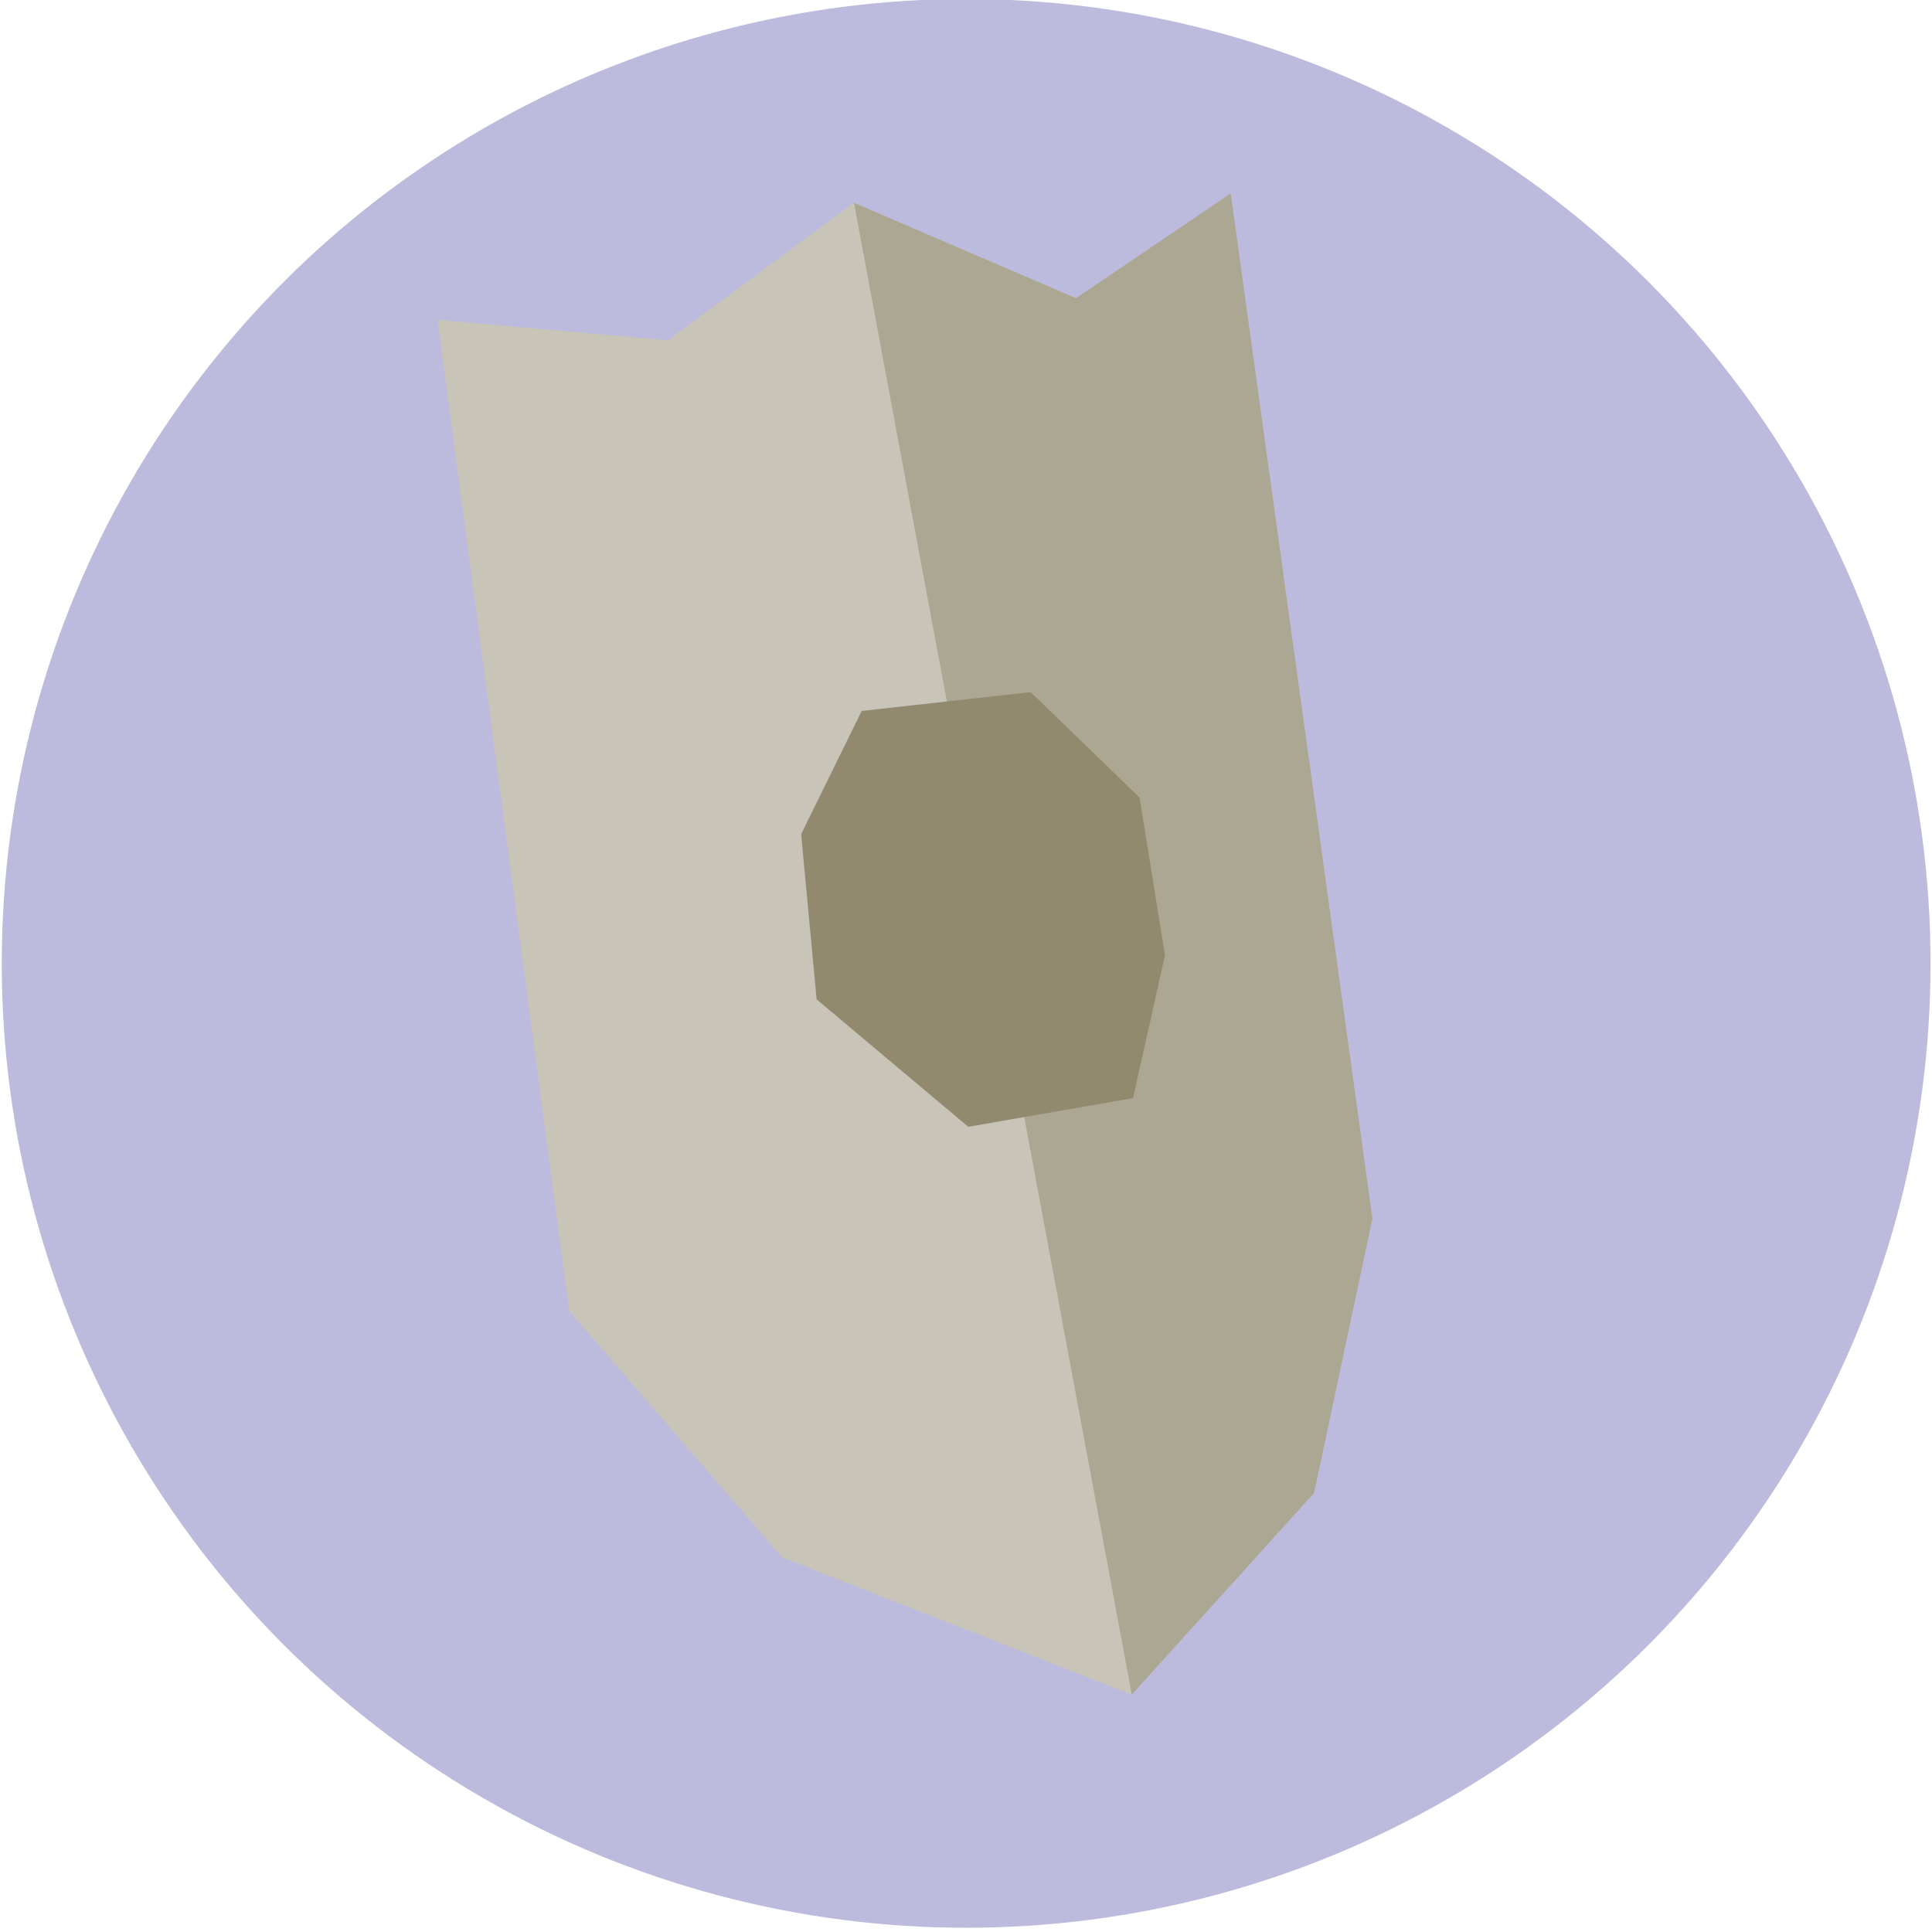 <?xml version="1.0" encoding="UTF-8" standalone="no"?>
<!-- Created with Inkscape (http://www.inkscape.org/) -->

<svg
   width="100"
   height="100"
   viewBox="0 0 26.458 26.458"
   version="1.1"
   id="svg1"
   inkscape:version="1.4.2 (f4327f4, 2025-05-13)"
   sodipodi:docname="ShieldIcon.svg"
   inkscape:export-filename="PNG\Activated\ShieldIcon.png"
   inkscape:export-xdpi="96"
   inkscape:export-ydpi="96"
   xmlns:inkscape="http://www.inkscape.org/namespaces/inkscape"
   xmlns:sodipodi="http://sodipodi.sourceforge.net/DTD/sodipodi-0.dtd"
   xmlns="http://www.w3.org/2000/svg"
   xmlns:svg="http://www.w3.org/2000/svg">
  <sodipodi:namedview
     id="namedview1"
     pagecolor="#ffffff"
     bordercolor="#000000"
     borderopacity="0.25"
     inkscape:showpageshadow="2"
     inkscape:pageopacity="0.0"
     inkscape:pagecheckerboard="0"
     inkscape:deskcolor="#d1d1d1"
     inkscape:document-units="mm"
     inkscape:zoom="5.5090348"
     inkscape:cx="48.91964"
     inkscape:cy="56.90652"
     inkscape:window-width="1920"
     inkscape:window-height="1017"
     inkscape:window-x="-8"
     inkscape:window-y="-8"
     inkscape:window-maximized="1"
     inkscape:current-layer="g5" />
  <defs
     id="defs1" />
  <g
     inkscape:label="Activated"
     inkscape:groupmode="layer"
     id="layer1"
     style="display:inline">
    <circle
       style="opacity:0.35;fill:#423c9d;fill-opacity:1;stroke-width:0.28;paint-order:stroke fill markers"
       id="path1"
       cx="13.231"
       cy="13.193"
       r="13.207" />
    <g
       id="layer5-7"
       inkscape:label="Shield"
       transform="matrix(0.874,0,0,0.82,-90.842,-52.616)"
       style="display:inline">
      <path
         style="fill:#aca793;stroke-width:0.275"
         d="m 117.315,67.551 3.484,1.595 2.423,-1.751 2.221,17.122 -0.915,4.584 -2.858,3.368"
         id="path11-61"
         sodipodi:nodetypes="cccccc"
         inkscape:label="Shield Back" />
      <path
         d="m 121.671,92.468 -5.478,-2.292 -3.336,-4.116 -2.064,-16.553 3.611,0.341 2.914,-2.298"
         style="fill:#c8c4b7;stroke-width:0.275"
         id="path1-7-8"
         inkscape:label="Shield Front"
         sodipodi:nodetypes="cccccc" />
      <path
         style="fill:#918a6f;stroke-width:0.344"
         d="m 117.44,76.039 -0.949,2.059 0.243,2.758 2.376,2.128 2.582,-0.479 0.5,-2.386 -0.398,-2.633 -1.706,-1.761 z"
         id="path12-9"
         sodipodi:nodetypes="ccccccccc"
         inkscape:label="Shield Middle" />
    </g>
  </g>
  <g
     inkscape:label="Deactivated"
     inkscape:groupmode="layer"
     id="g5"
     style="display:none">
    <circle
       style="opacity:0.2;fill:#423c9d;fill-opacity:1;stroke-width:0.28;paint-order:stroke fill markers"
       id="circle1"
       cx="13.231"
       cy="13.193"
       r="13.207" />
    <g
       id="g4"
       inkscape:label="Shield"
       transform="matrix(0.874,0,0,0.82,-90.842,-52.616)"
       style="display:inline;opacity:0.75">
      <path
         style="opacity:0.5;fill:#aca793;stroke-width:0.275"
         d="m 117.315,67.551 3.484,1.595 2.423,-1.751 2.221,17.122 -0.915,4.584 -2.858,3.368"
         id="path2"
         sodipodi:nodetypes="cccccc"
         inkscape:label="Shield Back" />
      <path
         d="m 121.671,92.468 -5.478,-2.292 -3.336,-4.116 -2.064,-16.553 3.611,0.341 2.914,-2.298"
         style="opacity:0.5;fill:#c8c4b7;stroke-width:0.275"
         id="path3"
         inkscape:label="Shield Front"
         sodipodi:nodetypes="cccccc" />
      <path
         style="opacity:0.5;fill:#918a6f;stroke-width:0.344"
         d="m 117.44,76.039 -0.949,2.059 0.243,2.758 2.376,2.128 2.582,-0.479 0.5,-2.386 -0.398,-2.633 -1.706,-1.761 z"
         id="path4"
         sodipodi:nodetypes="ccccccccc"
         inkscape:label="Shield Middle" />
    </g>
  </g>
</svg>
